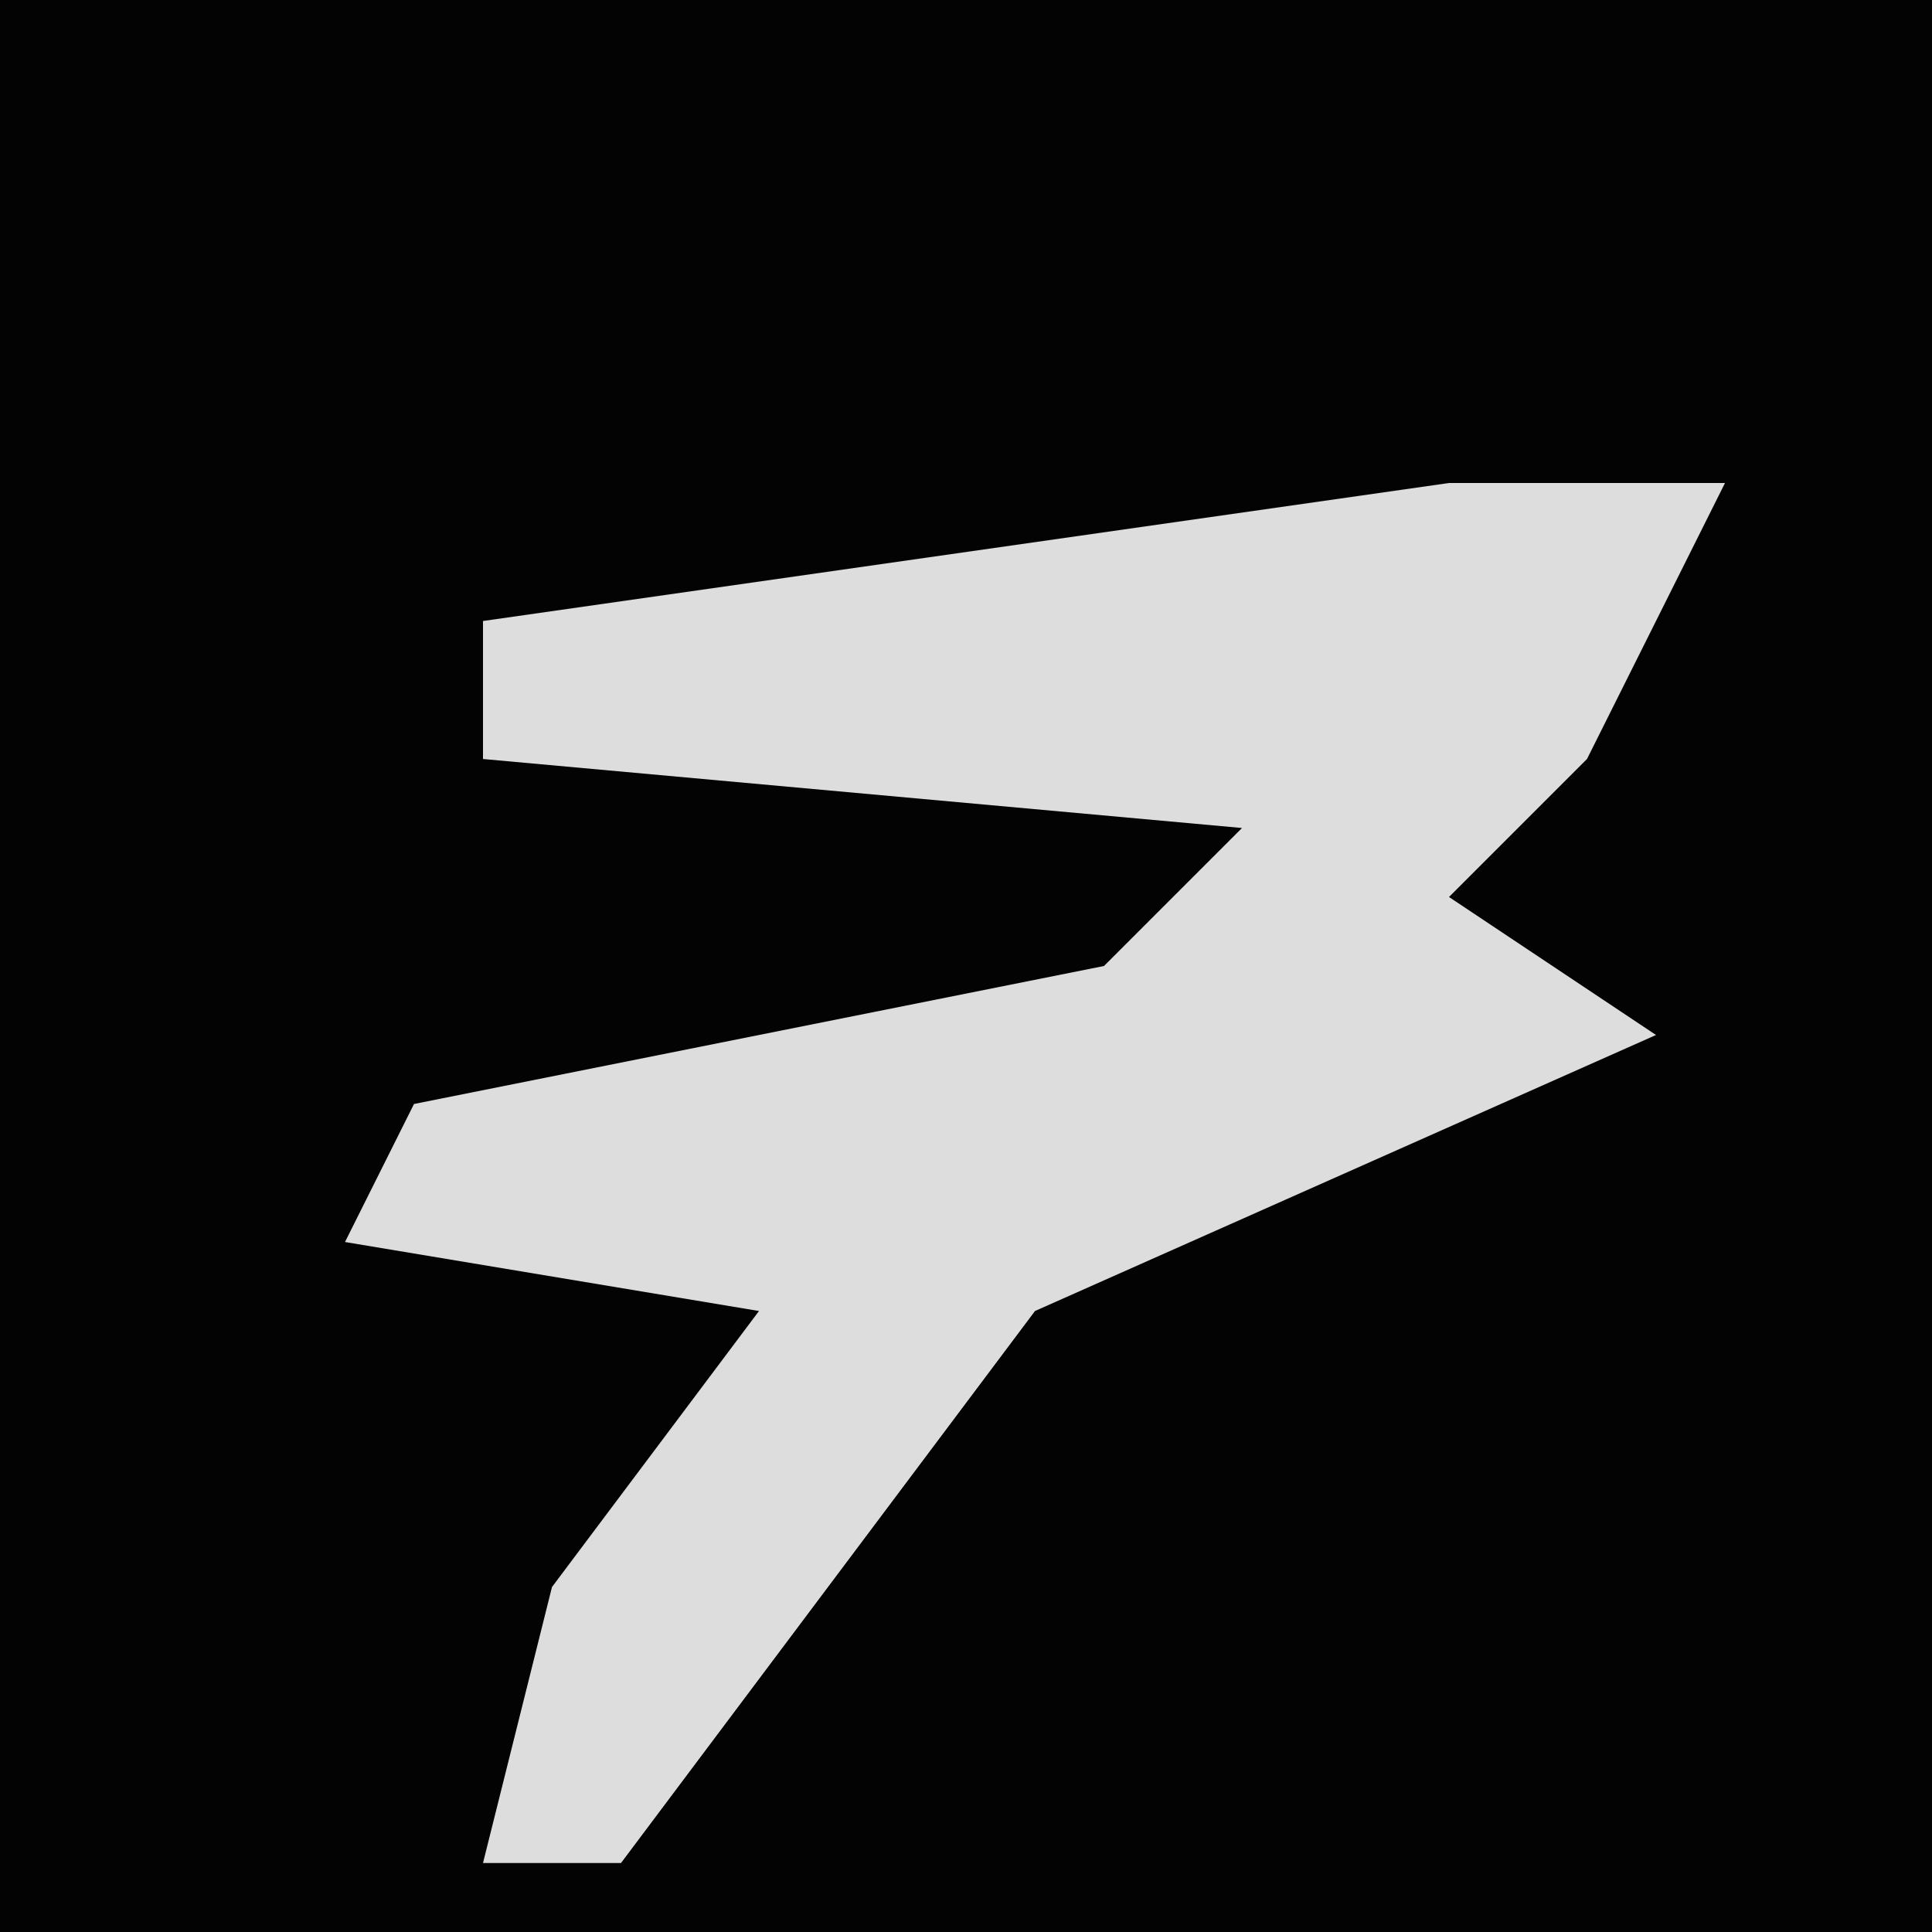 <?xml version="1.0" encoding="UTF-8"?>
<svg version="1.1" xmlns="http://www.w3.org/2000/svg" width="28" height="28">
<path d="M0,0 L28,0 L28,28 L0,28 Z " fill="#030303" transform="translate(0,0)"/>
<path d="M0,0 L4,0 L2,4 L0,6 L3,8 L-6,12 L-12,20 L-14,20 L-13,16 L-10,12 L-16,11 L-15,9 L-5,7 L-3,5 L-14,4 L-14,2 Z " fill="#DDDDDD" transform="translate(21,7)"/>
</svg>
